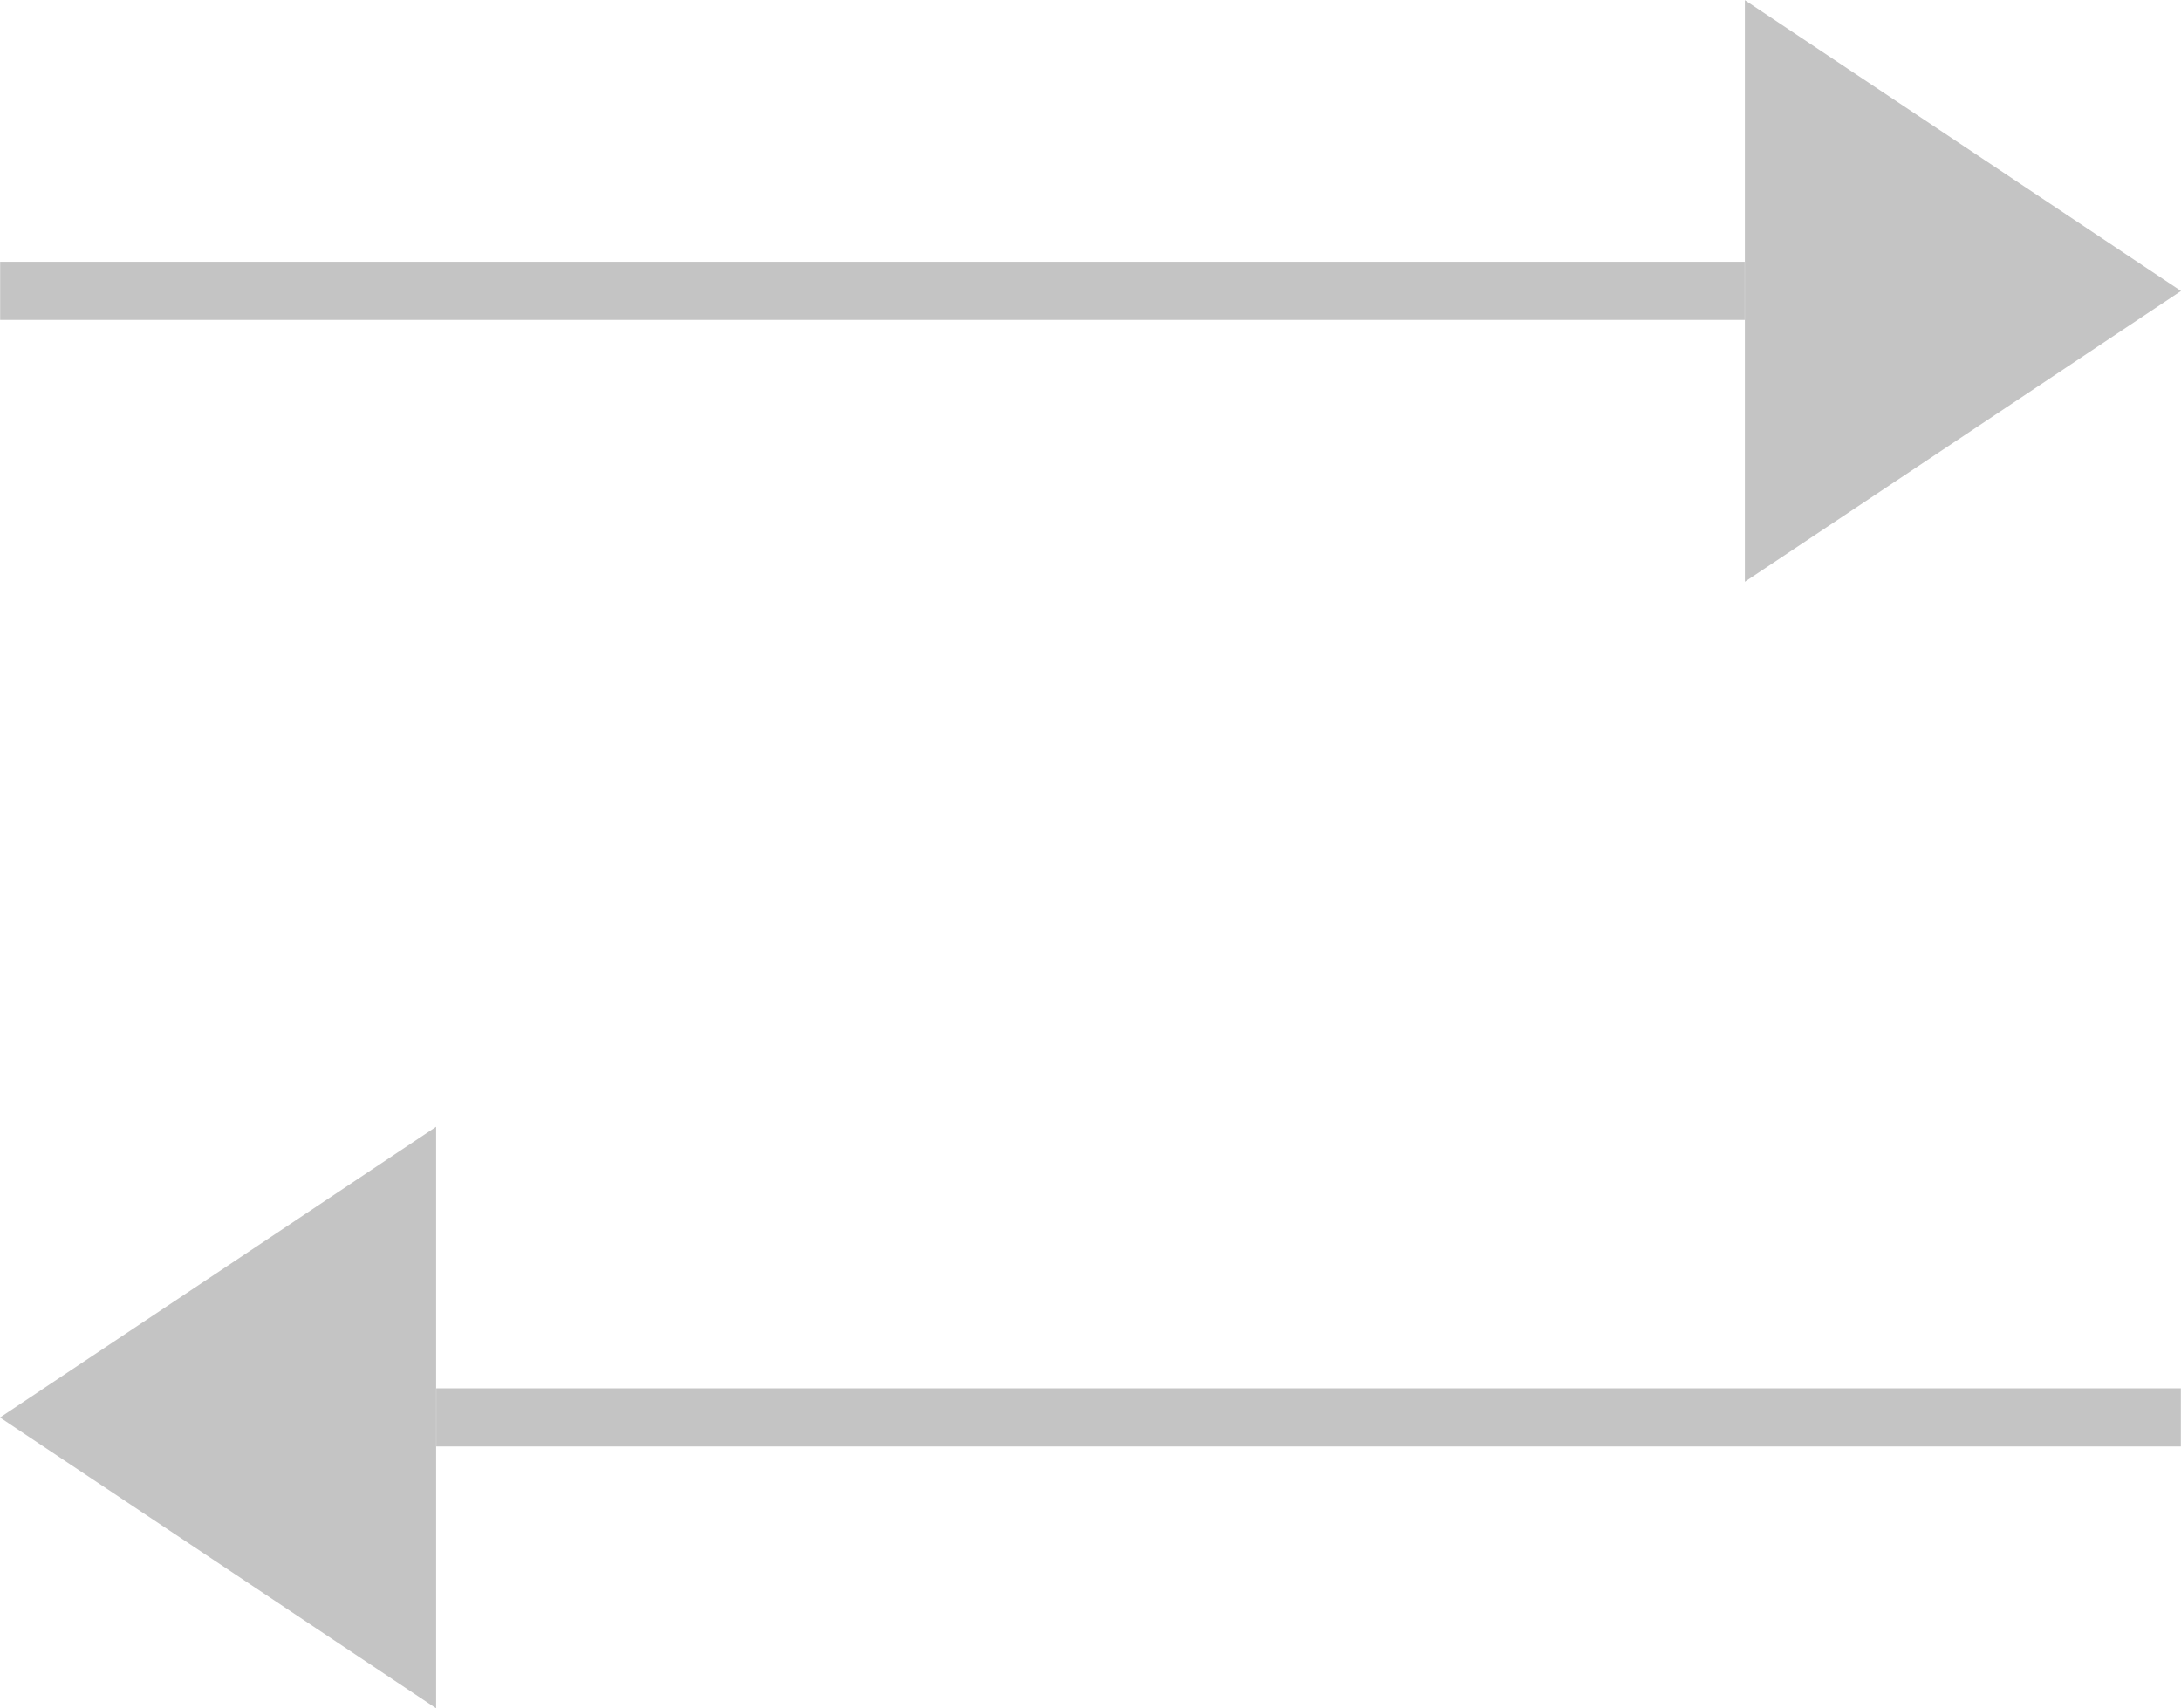 <svg width="60" height="47" viewBox="0 0 60 47" fill="none" xmlns="http://www.w3.org/2000/svg"><path fill-rule="evenodd" clip-rule="evenodd" d="M0 39l11.998-7.999V47L0 39zm12.002.797v-1.6h47.994v1.6H12.002zM60 8.005l-11.998-8v16l11.998-8zm-12.002.796v-1.6H.004v1.6h47.994z" fill="#C4C4C4"/></svg>